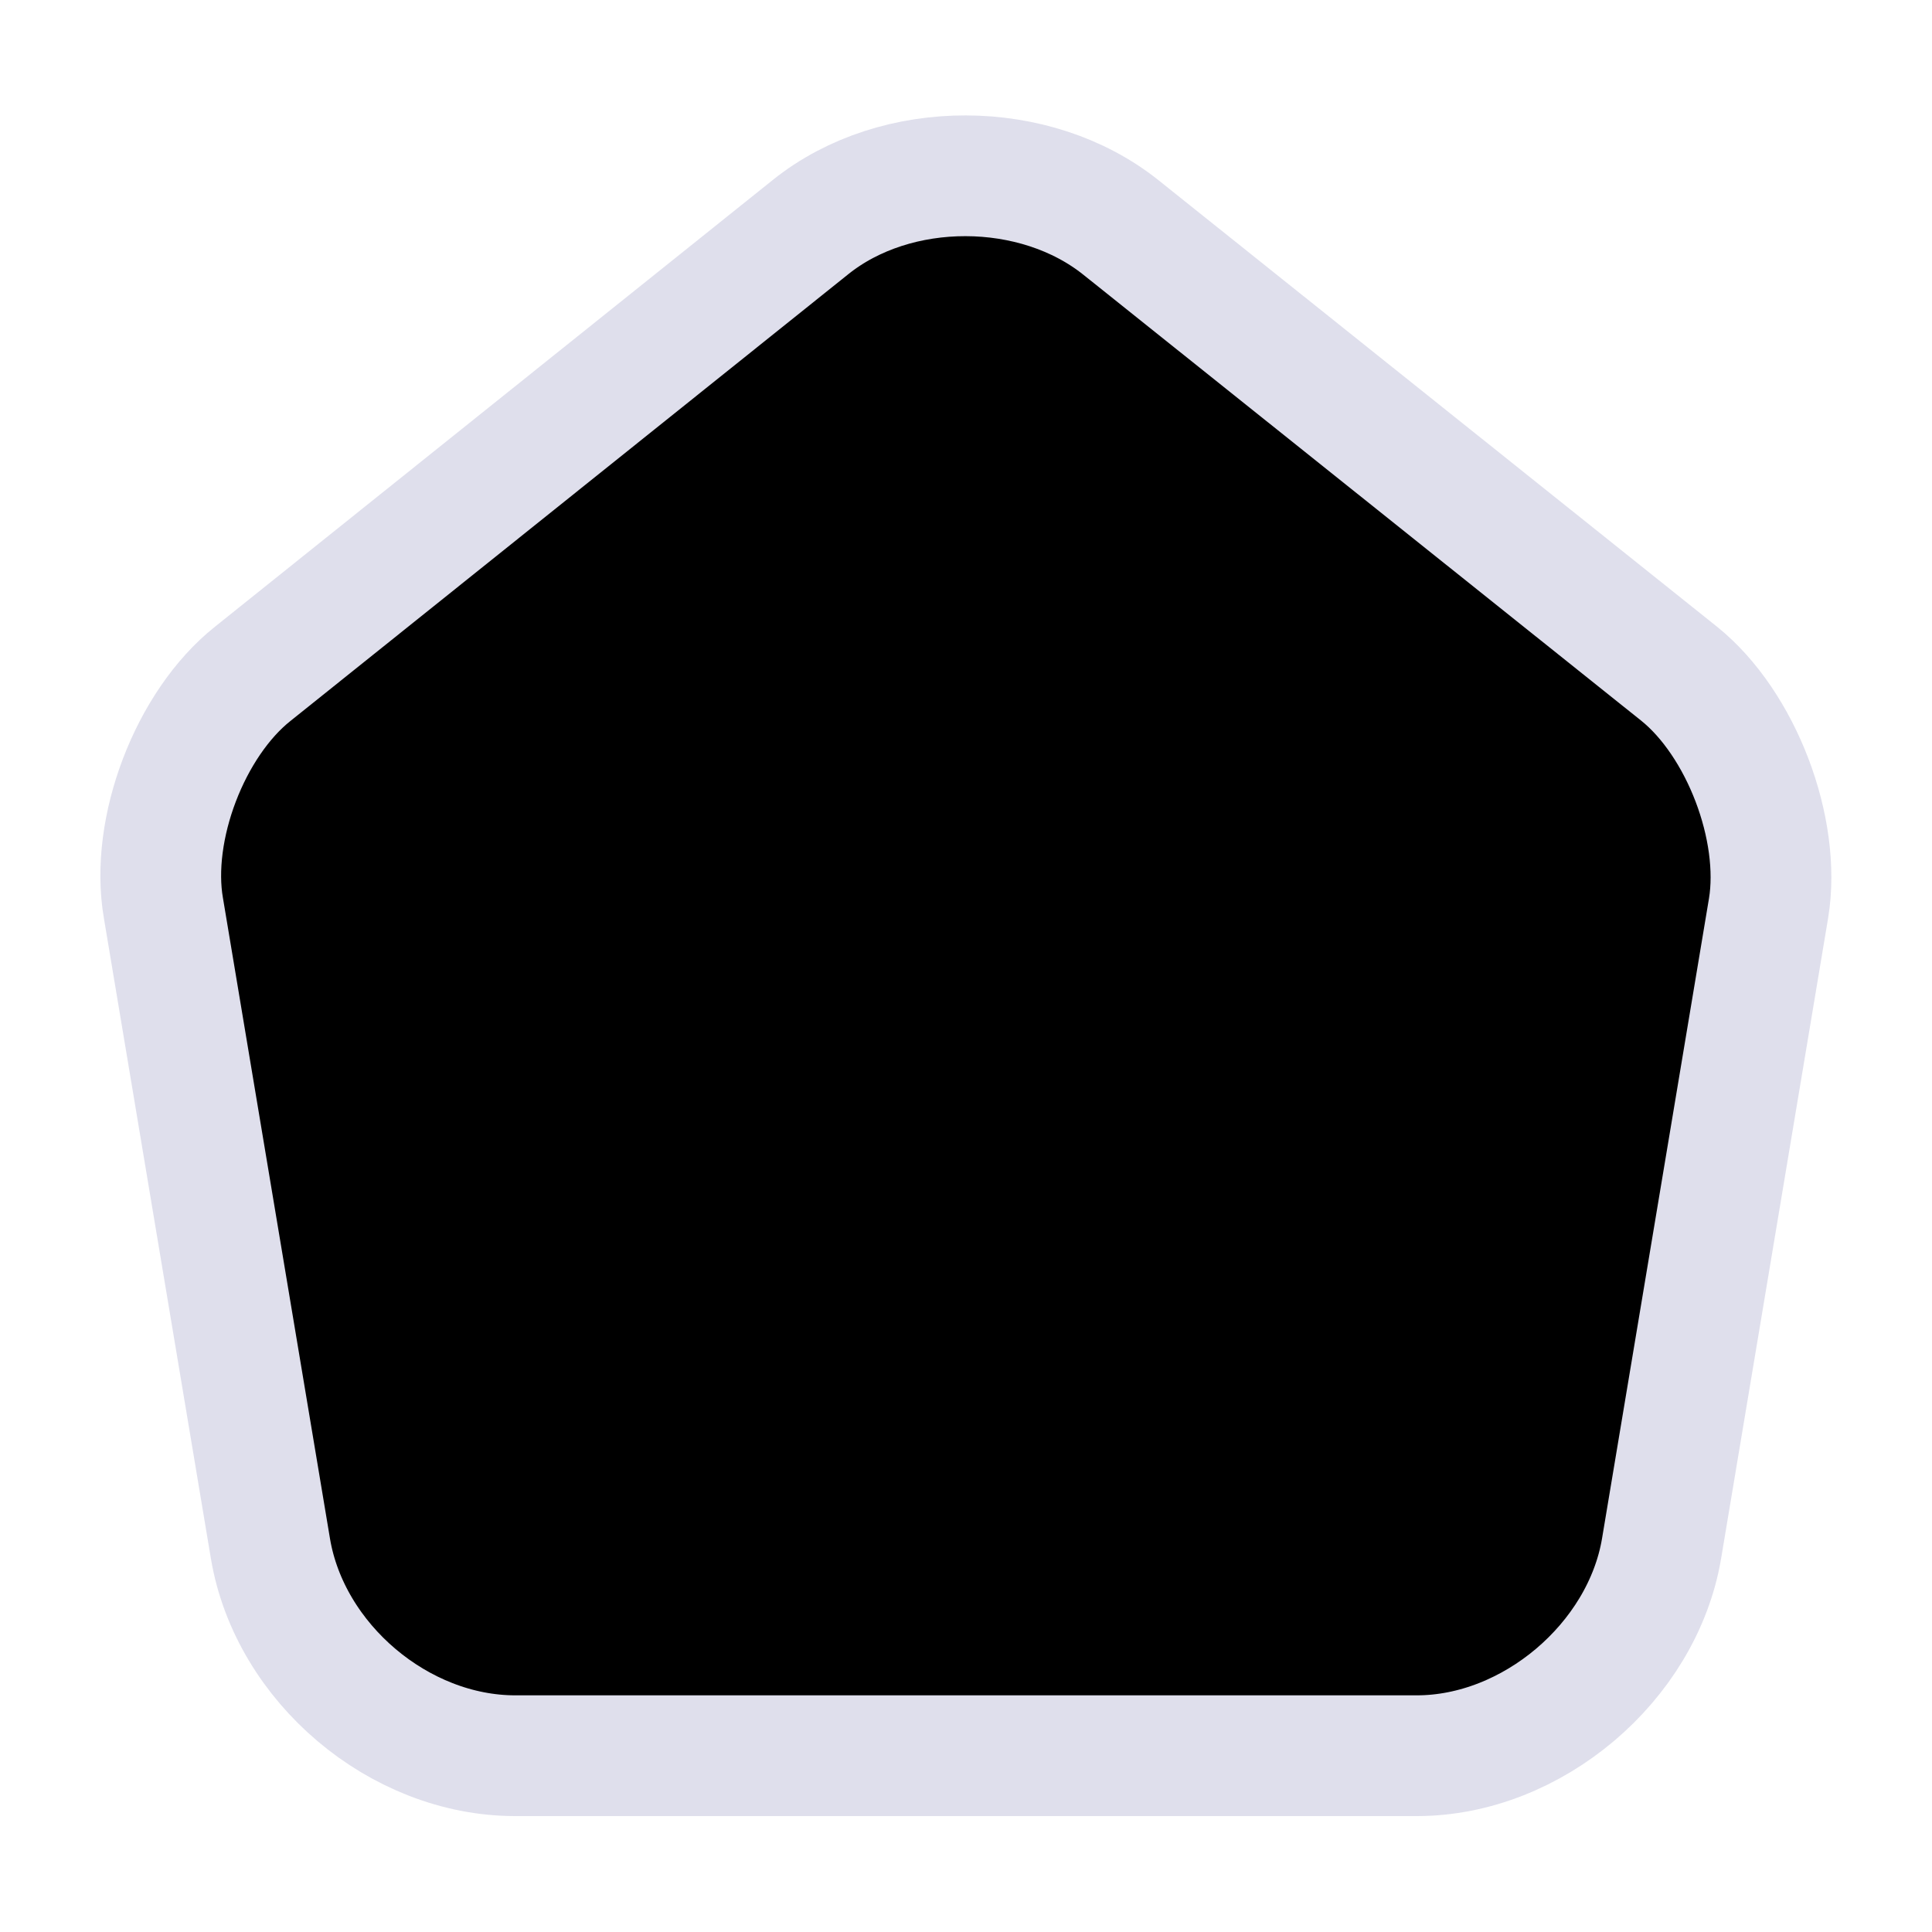 <svg width="24" height="24" viewBox="0 0 24 24" stroke="#DFDFEC" stroke-width="1.5" xmlns="http://www.w3.org/2000/svg">
<path d="M12 18V15" stroke-linecap="round" stroke-linejoin="round"/>
<path d="M10.07 2.82L3.14 8.37C2.36 8.99 1.86 10.3 2.03 11.28L3.36 19.24C3.6 20.66 4.96 21.81 6.4 21.81H17.6C19.03 21.81 20.4 20.65 20.64 19.24L21.97 11.28C22.13 10.3 21.63 8.99 20.86 8.37L13.93 2.83C12.86 1.97 11.13 1.97 10.07 2.82Z" stroke-linecap="round" stroke-linejoin="round"/>
</svg>
